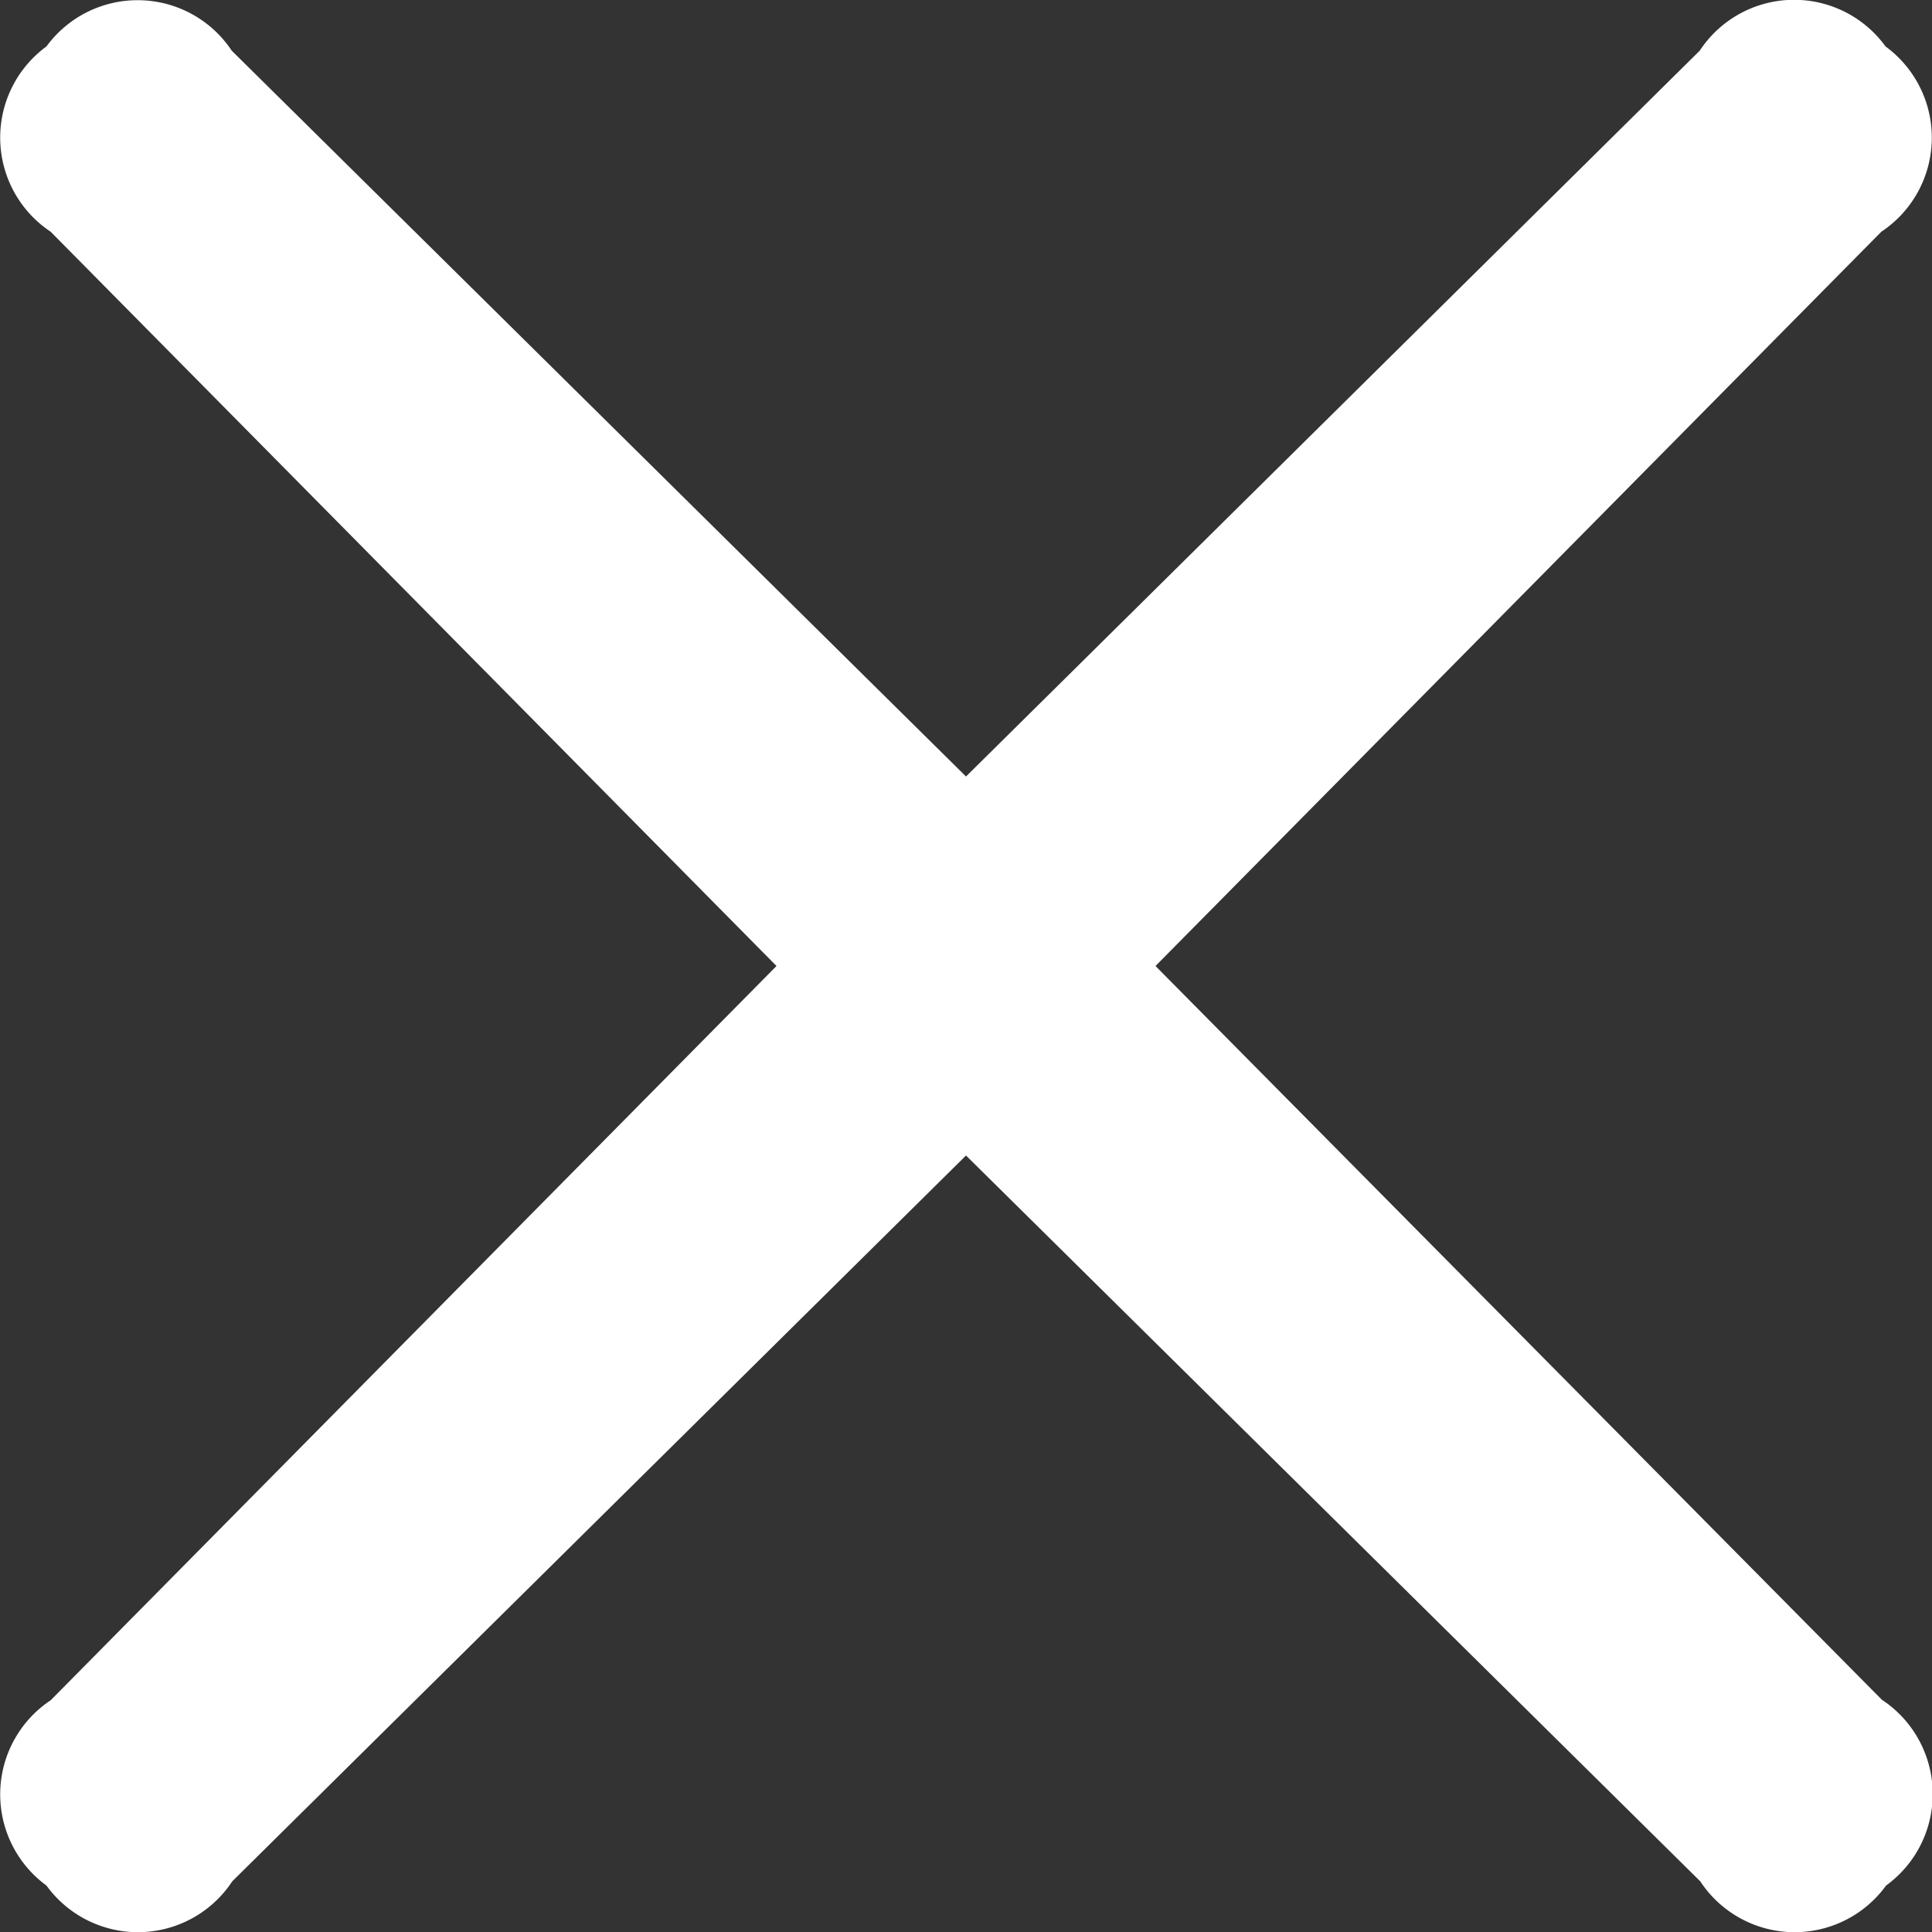 <svg id="Layer_1" data-name="Layer 1" xmlns="http://www.w3.org/2000/svg" viewBox="0 0 36.6 36.6" width="37" height="37">
  <rect x="0" y="0" width="36.6" height="36.6" fill="#333333" stroke="none"/>
  <title>icon-cancel</title>
  <path d="M0.08,34.92a2.14,2.14,0,0,0,3.52-.08L17.5,21.09,31.41,34.84a2.14,2.14,0,0,0,3.52.08,2.14,2.14,0,0,0-.08-3.52L21.09,17.5,34.84,3.59A2.14,2.14,0,0,0,34.92.08a2.14,2.14,0,0,0-3.52.08L17.5,13.91,3.59,0.16A2.14,2.14,0,0,0,.08.08,2.14,2.14,0,0,0,.16,3.59L13.91,17.5,0.16,31.41A2.14,2.14,0,0,0,.08,34.92Z" transform="translate(0.8 0.8)" style="fill: #fff"/>
</svg>

